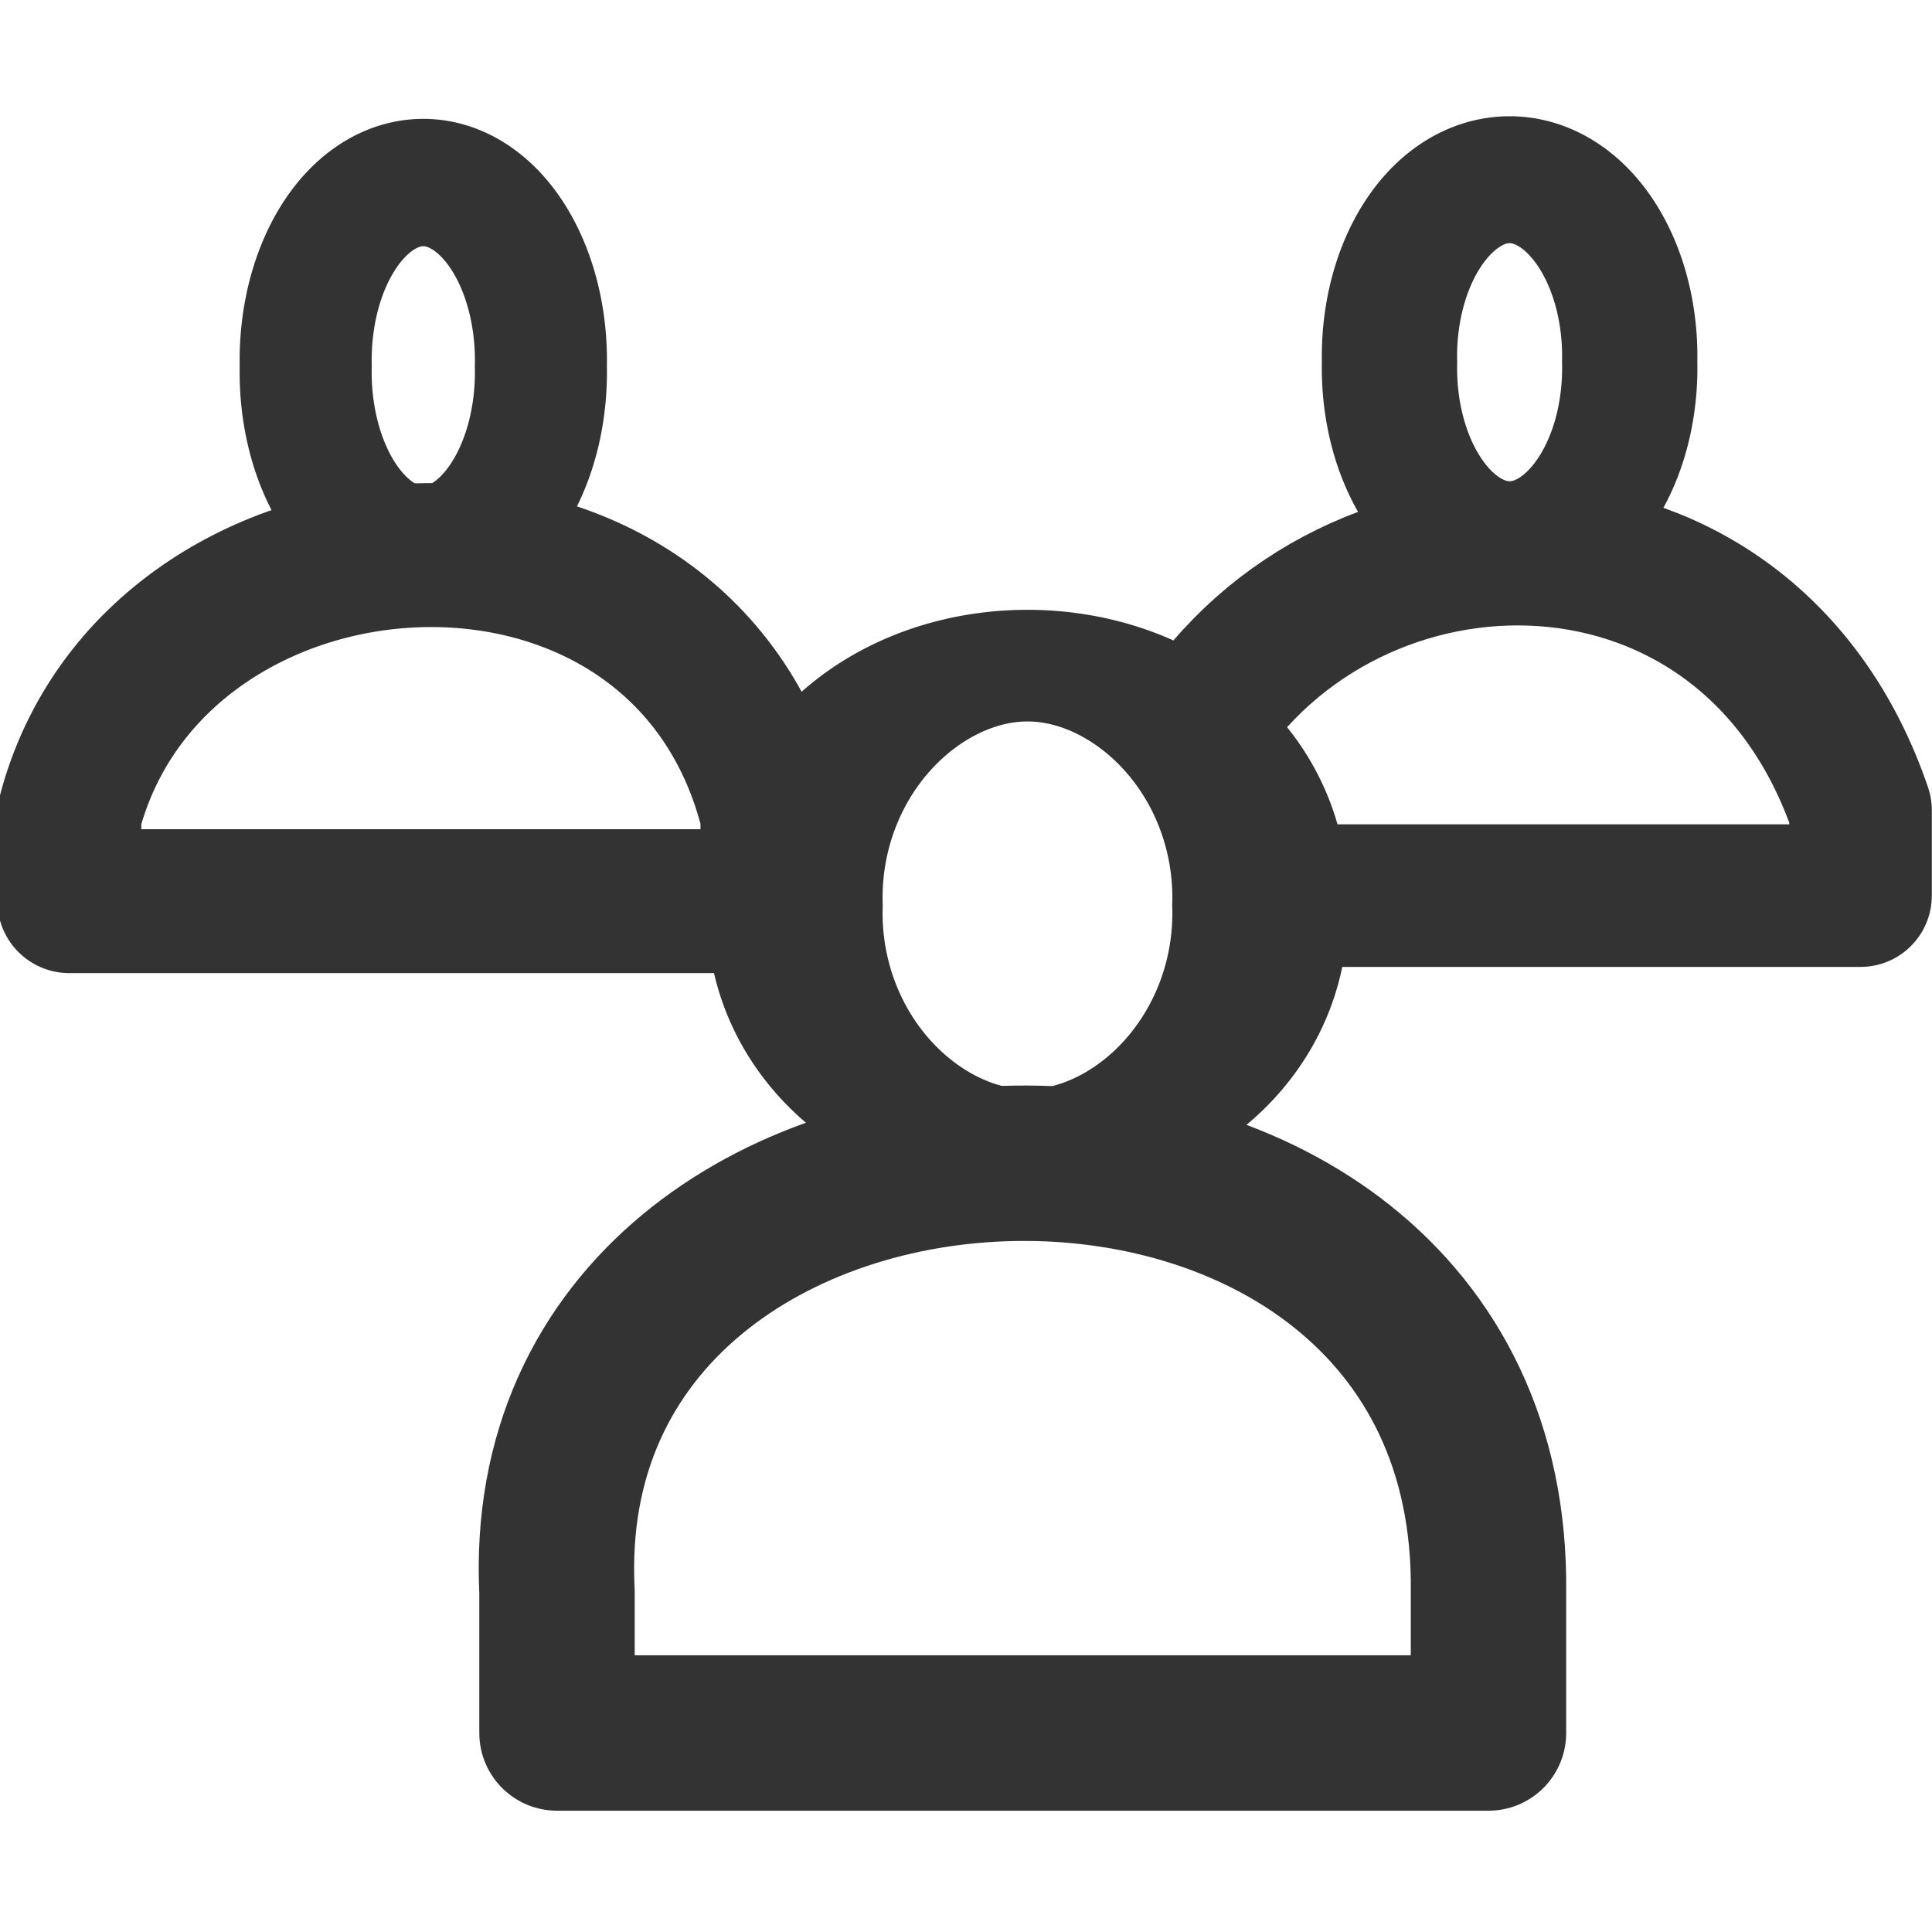 <?xml version="1.0" encoding="UTF-8" standalone="no"?>
<!-- Created with Inkscape (http://www.inkscape.org/) -->

<svg
   xmlns:dc="http://purl.org/dc/elements/1.1/"
   xmlns:cc="http://creativecommons.org/ns#"
   xmlns:rdf="http://www.w3.org/1999/02/22-rdf-syntax-ns#"
   xmlns:svg="http://www.w3.org/2000/svg"
   xmlns="http://www.w3.org/2000/svg"
   xmlns:sodipodi="http://sodipodi.sourceforge.net/DTD/sodipodi-0.dtd"
   xmlns:inkscape="http://www.inkscape.org/namespaces/inkscape"
   width="16px"
   height="16px"
   id="svg4884"
   version="1.1"
   inkscape:version="0.47 r22583"
   sodipodi:docname="cohort.svg">
  <defs
     id="defs4886">
    <inkscape:perspective
       sodipodi:type="inkscape:persp3d"
       inkscape:vp_x="0 : 8 : 1"
       inkscape:vp_y="0 : 1000 : 0"
       inkscape:vp_z="16 : 8 : 1"
       inkscape:persp3d-origin="8 : 5.3333333 : 1"
       id="perspective14" />
  </defs>
  <sodipodi:namedview
     id="base"
     pagecolor="#ffffff"
     bordercolor="#666666"
     borderopacity="1.0"
     inkscape:pageopacity="0.0"
     inkscape:pageshadow="2"
     inkscape:zoom="42.5625"
     inkscape:cx="-0.99702384"
     inkscape:cy="7.9060206"
     inkscape:current-layer="layer1"
     showgrid="true"
     inkscape:grid-bbox="true"
     inkscape:document-units="px"
     inkscape:snap-global="false"
     inkscape:window-width="2048"
     inkscape:window-height="1076"
     inkscape:window-x="0"
     inkscape:window-y="25"
     inkscape:window-maximized="1">
    <inkscape:grid
       type="xygrid"
       id="grid4892" />
  </sodipodi:namedview>
  <g
     id="layer1"
     inkscape:label="Layer 1"
     inkscape:groupmode="layer">
    <path
       sodipodi:type="arc"
       style="fill:none;stroke:#333333;stroke-width:0.972;stroke-linecap:butt;stroke-linejoin:miter;stroke-miterlimit:4;stroke-opacity:1;stroke-dasharray:none"
       id="path12208"
       sodipodi:cx="3.8487613"
       sodipodi:cy="3.3168187"
       sodipodi:rx="0.86571056"
       sodipodi:ry="1.3559322"
       d="m 4.714,3.317 a 0.866,1.356 0 1 1 -1.731,0 0.866,1.356 0 1 1 1.731,0 z"
       transform="matrix(1.125,0,0,1.085,-0.824,-0.566)" />
    <path
       style="fill:none;stroke:#333333;stroke-width:1.192;stroke-linecap:round;stroke-linejoin:round;stroke-miterlimit:4;stroke-opacity:1;stroke-dasharray:none;stroke-dashoffset:0"
       d="m 0.574,6.746 c 0.705,-2.719 5.088,-3.008 5.823,0 l 0,0.717 -5.823,0 z"
       id="rect12210"
       inkscape:connector-curvature="0"
       sodipodi:nodetypes="ccccc" />
    <path
       transform="matrix(1.149,0,0,1.078,8.08,-0.576)"
       d="m 4.714,3.317 a 0.866,1.356 0 1 1 -1.731,0 0.866,1.356 0 1 1 1.731,0 z"
       sodipodi:ry="1.3559322"
       sodipodi:rx="0.86571056"
       sodipodi:cy="3.3168187"
       sodipodi:cx="3.8487613"
       id="path12213"
       style="fill:none;stroke:#333333;stroke-width:0.975;stroke-linecap:butt;stroke-linejoin:miter;stroke-miterlimit:4;stroke-opacity:1;stroke-dasharray:none"
       sodipodi:type="arc" />
    <path
       sodipodi:nodetypes="csccccc"
       inkscape:connector-curvature="0"
       id="path12215"
       d="M 9.957,6.075 C 10.039,5.839 9.77,6.255 9.895,6.056 11.178,4.02 14.478,3.982 15.408,6.71 l 0,0.707 -4.765,0 -0.334,-0.705 z"
       style="fill:none;stroke:#333333;stroke-width:1.181;stroke-linecap:round;stroke-linejoin:round;stroke-miterlimit:4;stroke-opacity:1;stroke-dasharray:none;stroke-dashoffset:0" />
    <path
       sodipodi:type="arc"
       style="fill:none;stroke:#333333;stroke-width:0.653;stroke-linecap:butt;stroke-linejoin:miter;stroke-miterlimit:4;stroke-opacity:1;stroke-dasharray:none"
       id="path12217"
       sodipodi:cx="3.8487613"
       sodipodi:cy="3.3168187"
       sodipodi:rx="0.86571056"
       sodipodi:ry="1.3559322"
       d="m 4.714,3.317 a 0.866,1.356 0 1 1 -1.731,0 0.866,1.356 0 1 1 1.731,0 z"
       transform="matrix(2.224,0,0,1.416,-0.05,2.801)" />
    <path
       style="fill:none;stroke:#333333;stroke-width:1.287;stroke-linecap:round;stroke-linejoin:round;stroke-miterlimit:4;stroke-opacity:1;stroke-dasharray:none;stroke-dashoffset:0"
       d="m 4.613,13.186 c -0.233,-4.614 7.774,-4.858 7.714,0 l 0,1.166 -7.714,0 z"
       id="path12219"
       inkscape:connector-curvature="0"
       sodipodi:nodetypes="ccccc" />
  </g>
</svg>
